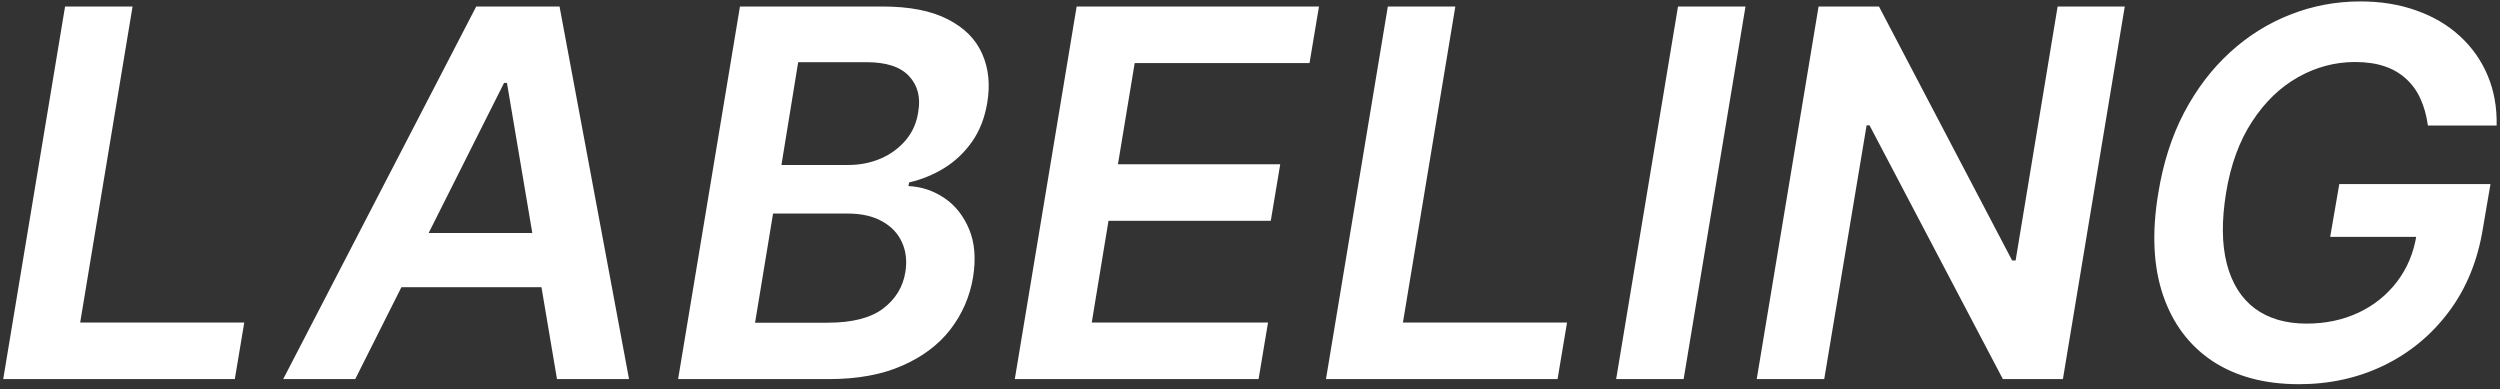 <svg width="244" height="38" viewBox="0 0 244 38" fill="none" xmlns="http://www.w3.org/2000/svg">
<rect x="0" y="0" width="244" height="38" fill="#333333" stroke="none"/>
<path d="M0.314 37L6.351 0.636H12.938L7.825 31.478H23.84L22.917 37H0.314ZM34.671 37H27.64L46.479 0.636H54.611L61.394 37H54.362L49.479 8.094H49.195L34.671 37ZM37.264 22.742H56.44L55.552 28.033H36.376L37.264 22.742ZM66.183 37L72.22 0.636H86.14C88.768 0.636 90.887 1.051 92.497 1.879C94.107 2.696 95.225 3.815 95.853 5.235C96.492 6.656 96.658 8.265 96.35 10.065C96.101 11.532 95.604 12.793 94.859 13.847C94.125 14.888 93.225 15.741 92.16 16.403C91.094 17.054 89.952 17.522 88.733 17.806L88.662 18.161C89.94 18.22 91.112 18.611 92.177 19.333C93.243 20.055 94.048 21.073 94.592 22.387C95.137 23.689 95.261 25.258 94.965 27.092C94.645 28.974 93.906 30.667 92.746 32.17C91.585 33.662 90.011 34.84 88.022 35.704C86.046 36.568 83.672 37 80.903 37H66.183ZM73.694 31.496H80.778C83.157 31.496 84.957 31.04 86.176 30.129C87.395 29.205 88.123 28.021 88.36 26.577C88.537 25.5 88.431 24.53 88.04 23.666C87.65 22.79 87.005 22.103 86.105 21.606C85.205 21.097 84.081 20.842 82.731 20.842H75.451L73.694 31.496ZM76.268 16.102H82.785C83.921 16.102 84.975 15.894 85.945 15.48C86.928 15.054 87.744 14.456 88.395 13.687C89.058 12.905 89.467 11.982 89.621 10.917C89.869 9.508 89.573 8.348 88.733 7.437C87.892 6.525 86.507 6.07 84.578 6.07H77.902L76.268 16.102ZM99.044 37L105.081 0.636H128.732L127.809 6.158H110.745L109.112 16.03H124.95L124.027 21.553H108.189L106.555 31.478H123.76L122.837 37H99.044ZM129.415 37L135.452 0.636H142.04L136.926 31.478H152.942L152.018 37H129.415ZM170.36 0.636L164.323 37H157.736L163.773 0.636H170.36ZM207.376 0.636L201.339 37H195.48L182.465 12.231H182.181L178.044 37H171.456L177.493 0.636H183.388L196.385 25.423H196.723L200.824 0.636H207.376ZM236.962 12.249C236.831 11.29 236.595 10.432 236.251 9.674C235.908 8.905 235.446 8.254 234.866 7.721C234.286 7.176 233.582 6.762 232.754 6.478C231.925 6.194 230.96 6.052 229.859 6.052C227.906 6.052 226.054 6.543 224.302 7.526C222.55 8.508 221.053 9.952 219.81 11.858C218.567 13.752 217.72 16.06 217.271 18.783C216.821 21.529 216.844 23.855 217.342 25.761C217.839 27.666 218.75 29.116 220.076 30.111C221.414 31.093 223.094 31.584 225.119 31.584C226.977 31.584 228.664 31.229 230.179 30.519C231.694 29.809 232.949 28.803 233.943 27.501C234.949 26.187 235.589 24.648 235.861 22.884L237.317 23.115H227.427L228.315 17.966H243.07L242.324 22.334C241.815 25.459 240.708 28.158 239.004 30.43C237.311 32.691 235.198 34.437 232.665 35.668C230.143 36.888 227.379 37.497 224.373 37.497C221.035 37.497 218.223 36.745 215.939 35.242C213.666 33.727 212.056 31.579 211.109 28.797C210.162 26.003 210.009 22.689 210.648 18.854C211.121 15.918 211.962 13.296 213.169 10.988C214.388 8.68 215.88 6.721 217.643 5.111C219.419 3.489 221.39 2.258 223.556 1.418C225.722 0.565 227.995 0.139 230.374 0.139C232.375 0.139 234.198 0.435 235.843 1.027C237.488 1.607 238.897 2.436 240.069 3.513C241.253 4.59 242.158 5.868 242.786 7.348C243.413 8.828 243.709 10.461 243.673 12.249H236.962Z" fill="white"/>
</svg>
